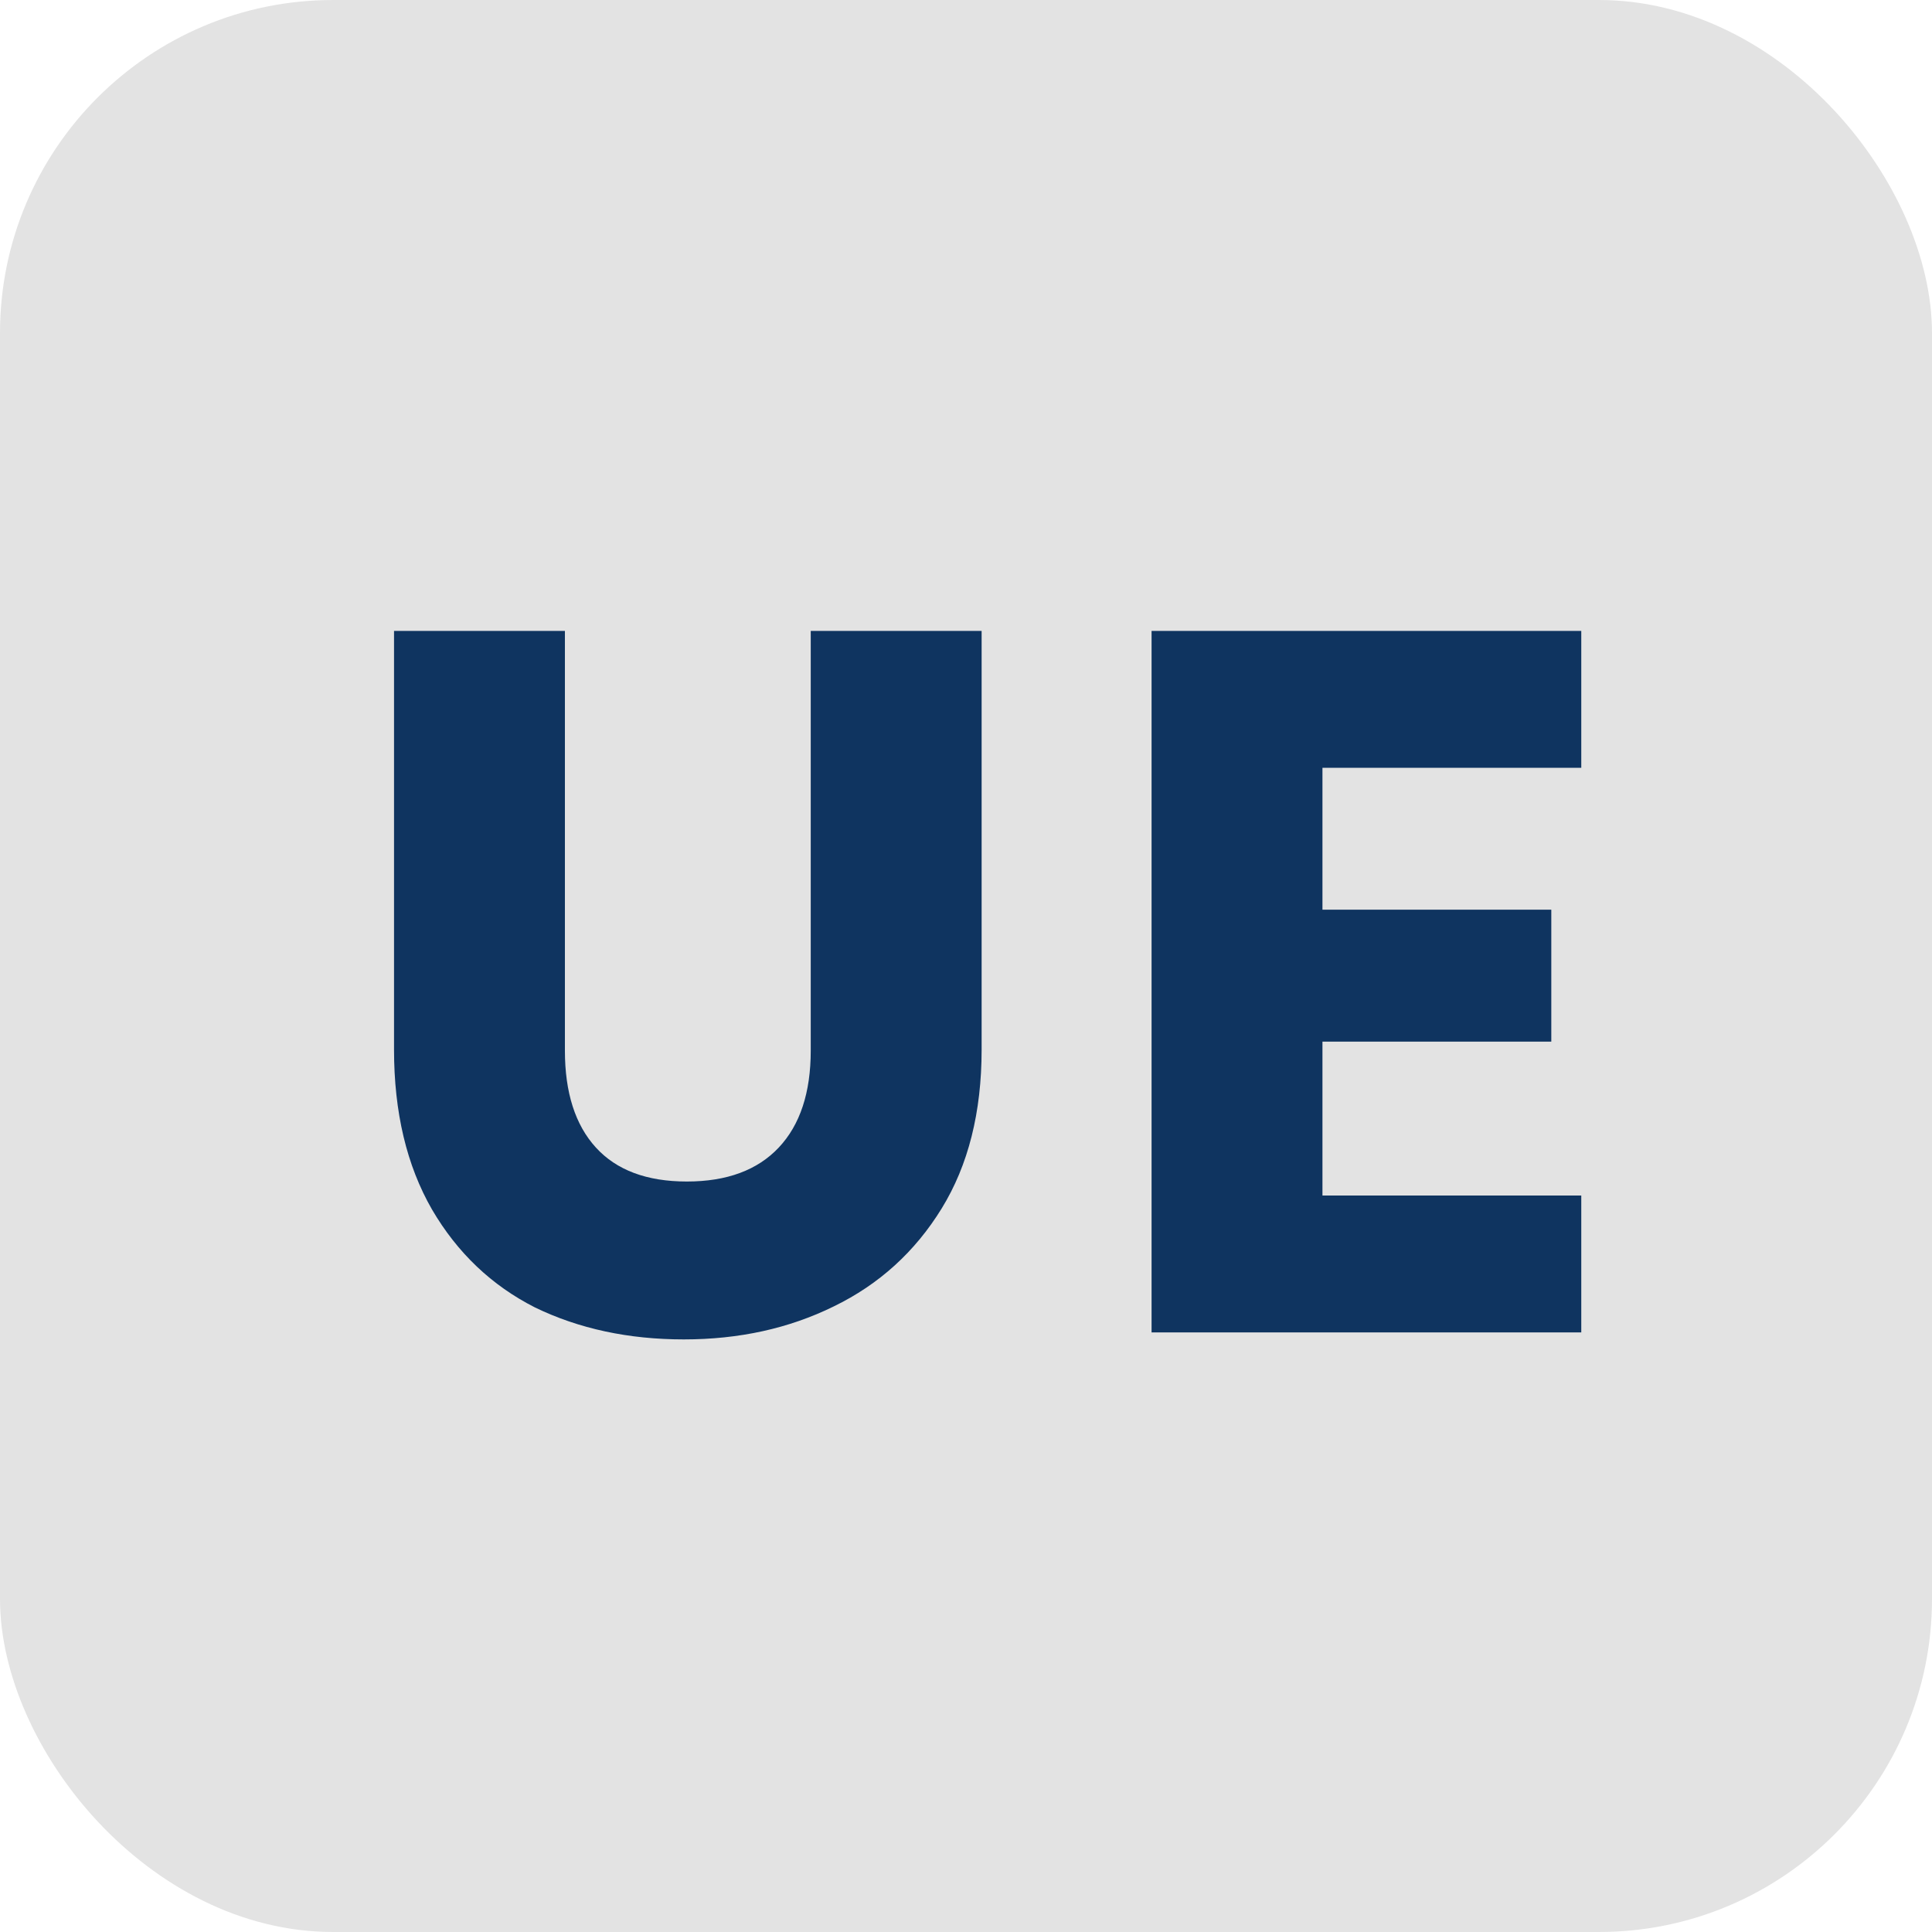 <svg width="58" height="58" viewBox="0 0 58 58" fill="none" xmlns="http://www.w3.org/2000/svg">
<rect width="58" height="58" rx="10" fill="#E3E3E3"/>
<path d="M16.959 18.94V31.54C16.959 32.8 17.269 33.77 17.889 34.45C18.509 35.13 19.419 35.47 20.619 35.47C21.819 35.47 22.739 35.13 23.379 34.45C24.019 33.77 24.339 32.8 24.339 31.54V18.94H29.469V31.51C29.469 33.39 29.069 34.98 28.269 36.28C27.469 37.58 26.389 38.56 25.029 39.22C23.689 39.88 22.189 40.21 20.529 40.21C18.869 40.21 17.379 39.89 16.059 39.25C14.759 38.59 13.729 37.61 12.969 36.31C12.209 34.99 11.829 33.39 11.829 31.51V18.94H16.959ZM39.701 23.05V27.31H46.571V31.27H39.701V35.89H47.471V40H34.571V18.94H47.471V23.05H39.701Z" fill="#0F3460"/>
</svg>

